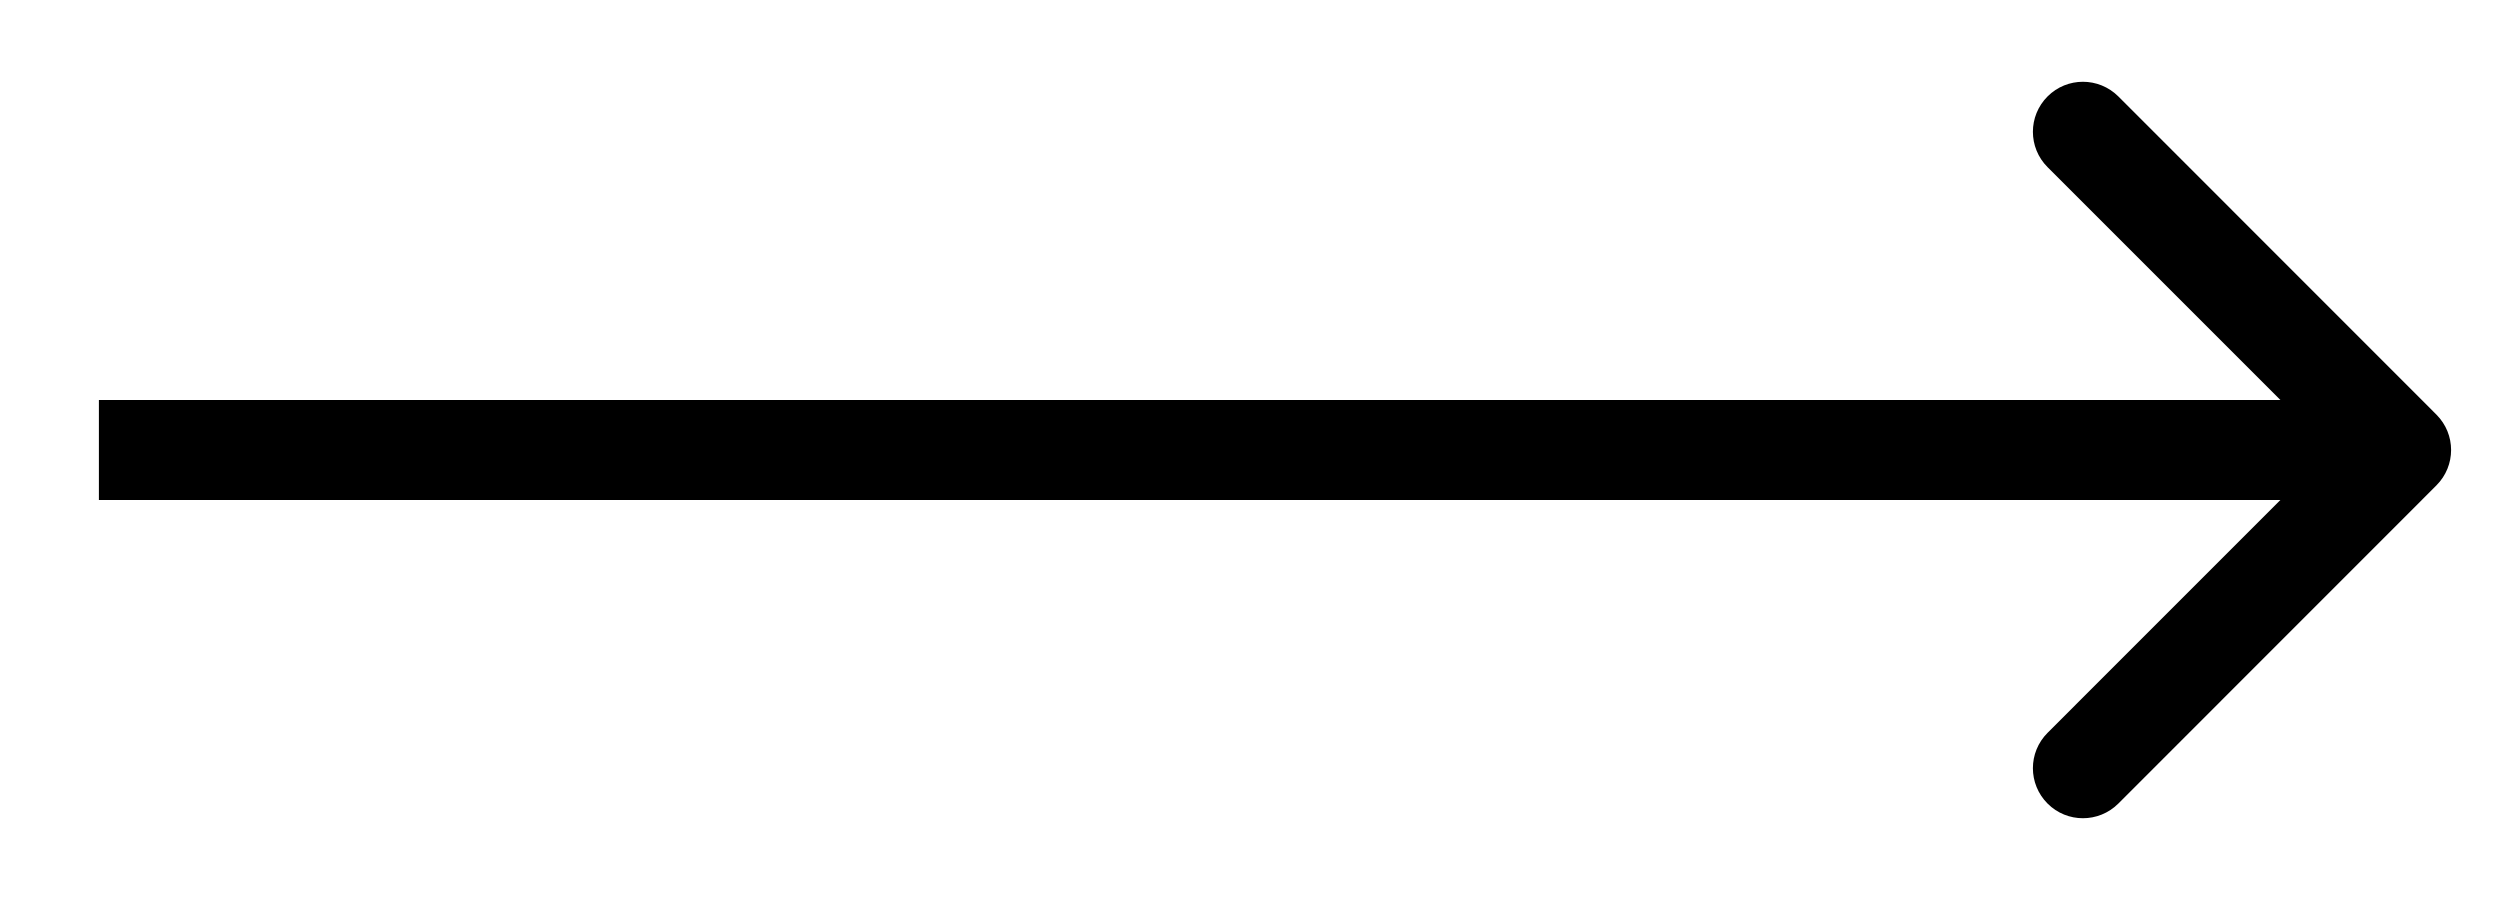 <svg width="25" height="9" viewBox="0 0 25 9" fill="none" xmlns="http://www.w3.org/2000/svg">
<path d="M24.364 4.854C24.56 4.658 24.56 4.342 24.364 4.146L21.183 0.964C20.987 0.769 20.671 0.769 20.476 0.964C20.28 1.16 20.28 1.476 20.476 1.672L23.304 4.5L20.476 7.328C20.28 7.524 20.28 7.84 20.476 8.036C20.671 8.231 20.987 8.231 21.183 8.036L24.364 4.854ZM0.989 5H24.011V4H0.989V5Z" fill="black"/>
</svg>
